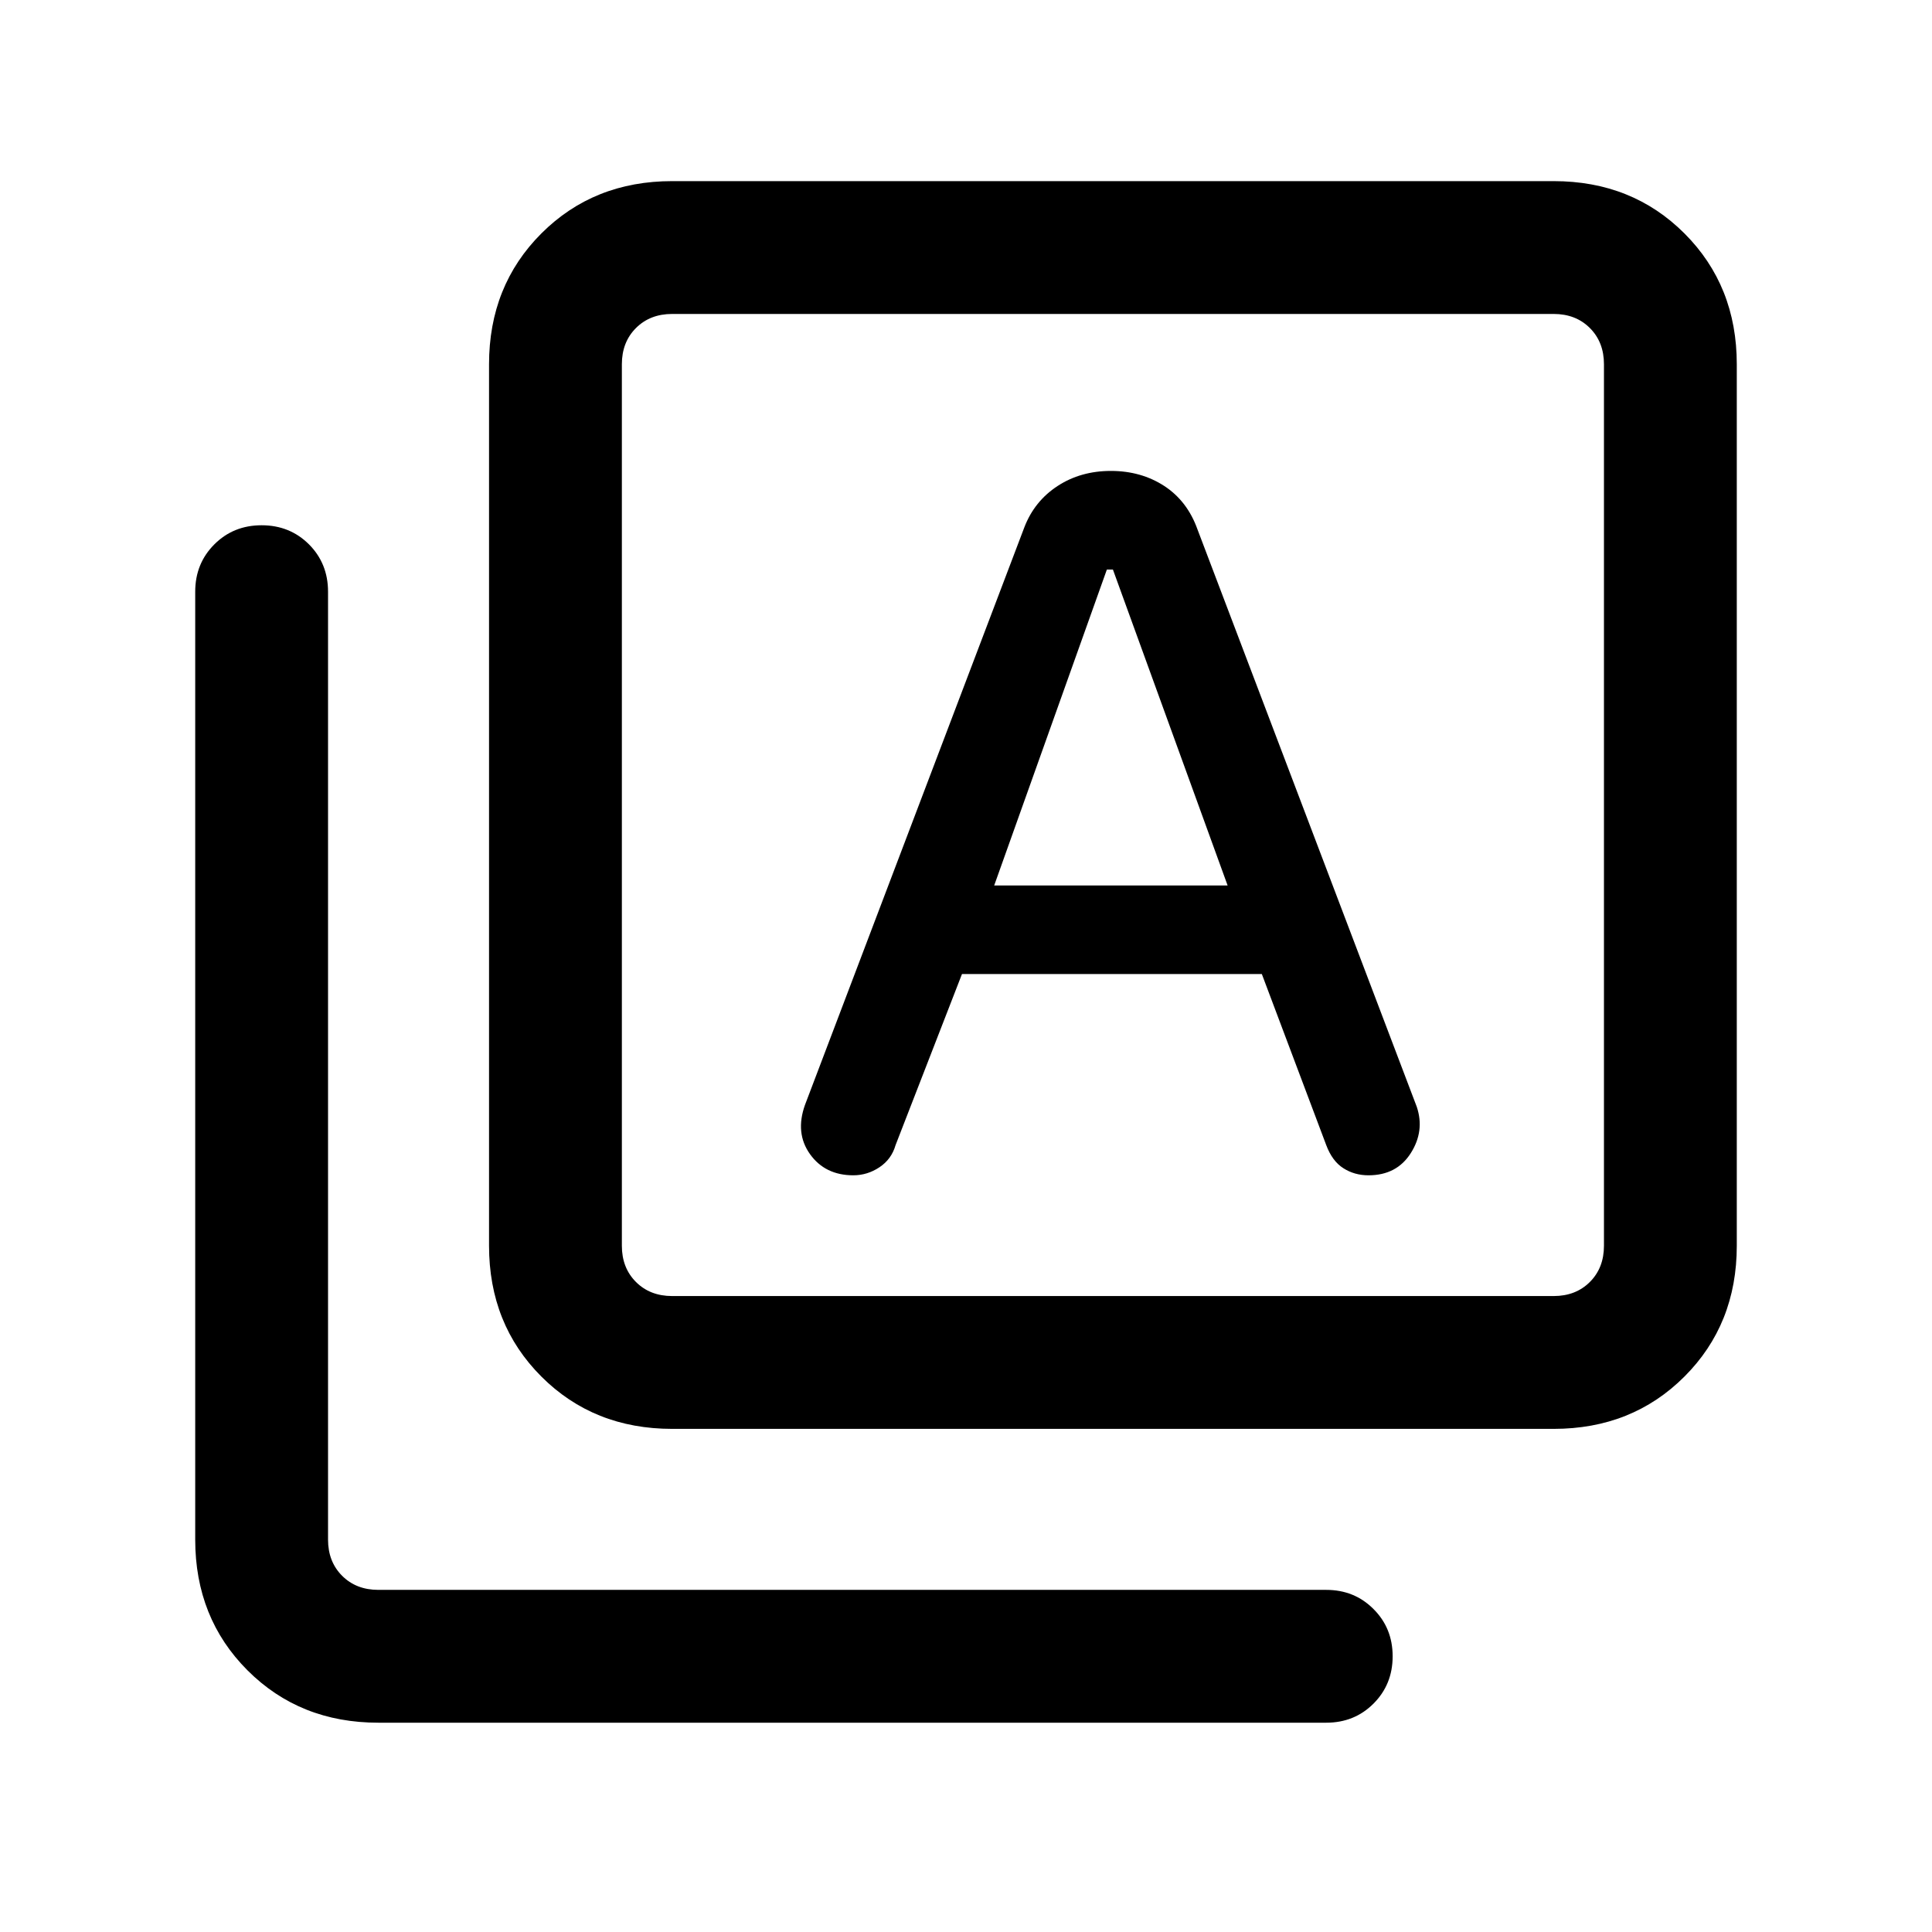 <svg xmlns="http://www.w3.org/2000/svg" height="24" width="24"><path d="M12.35 11 13.75 7.075H13.825L15.25 11ZM8.35 17.75Q7.375 17.75 6.725 17.1Q6.075 16.45 6.075 15.475V4.525Q6.075 3.55 6.725 2.9Q7.375 2.25 8.35 2.25H19.3Q20.275 2.25 20.925 2.9Q21.575 3.55 21.575 4.525V15.475Q21.575 16.45 20.925 17.1Q20.275 17.75 19.3 17.75ZM8.35 16.1H19.3Q19.575 16.1 19.75 15.925Q19.925 15.75 19.925 15.475V4.525Q19.925 4.25 19.75 4.075Q19.575 3.9 19.3 3.9H8.35Q8.075 3.9 7.9 4.075Q7.725 4.25 7.725 4.525V15.475Q7.725 15.75 7.9 15.925Q8.075 16.1 8.35 16.1ZM4.7 21.4Q3.725 21.4 3.075 20.75Q2.425 20.1 2.425 19.125V7.35Q2.425 7 2.663 6.762Q2.9 6.525 3.25 6.525Q3.6 6.525 3.838 6.762Q4.075 7 4.075 7.35V19.125Q4.075 19.4 4.25 19.575Q4.425 19.75 4.7 19.75H16.475Q16.825 19.75 17.062 19.988Q17.3 20.225 17.3 20.575Q17.3 20.925 17.062 21.163Q16.825 21.4 16.475 21.4ZM7.725 3.9Q7.725 3.9 7.725 4.075Q7.725 4.25 7.725 4.525V15.475Q7.725 15.75 7.725 15.925Q7.725 16.1 7.725 16.1Q7.725 16.1 7.725 15.925Q7.725 15.75 7.725 15.475V4.525Q7.725 4.25 7.725 4.075Q7.725 3.9 7.725 3.9ZM10.6 14.6Q10.775 14.6 10.925 14.5Q11.075 14.4 11.125 14.225L11.95 12.1H15.675L16.475 14.225Q16.55 14.425 16.688 14.512Q16.825 14.6 17 14.6Q17.35 14.6 17.525 14.325Q17.7 14.05 17.6 13.75L14.875 6.575Q14.75 6.225 14.463 6.037Q14.175 5.85 13.8 5.85Q13.425 5.85 13.138 6.037Q12.85 6.225 12.725 6.55L10 13.725Q9.875 14.075 10.062 14.337Q10.25 14.6 10.6 14.6Z"/></svg>